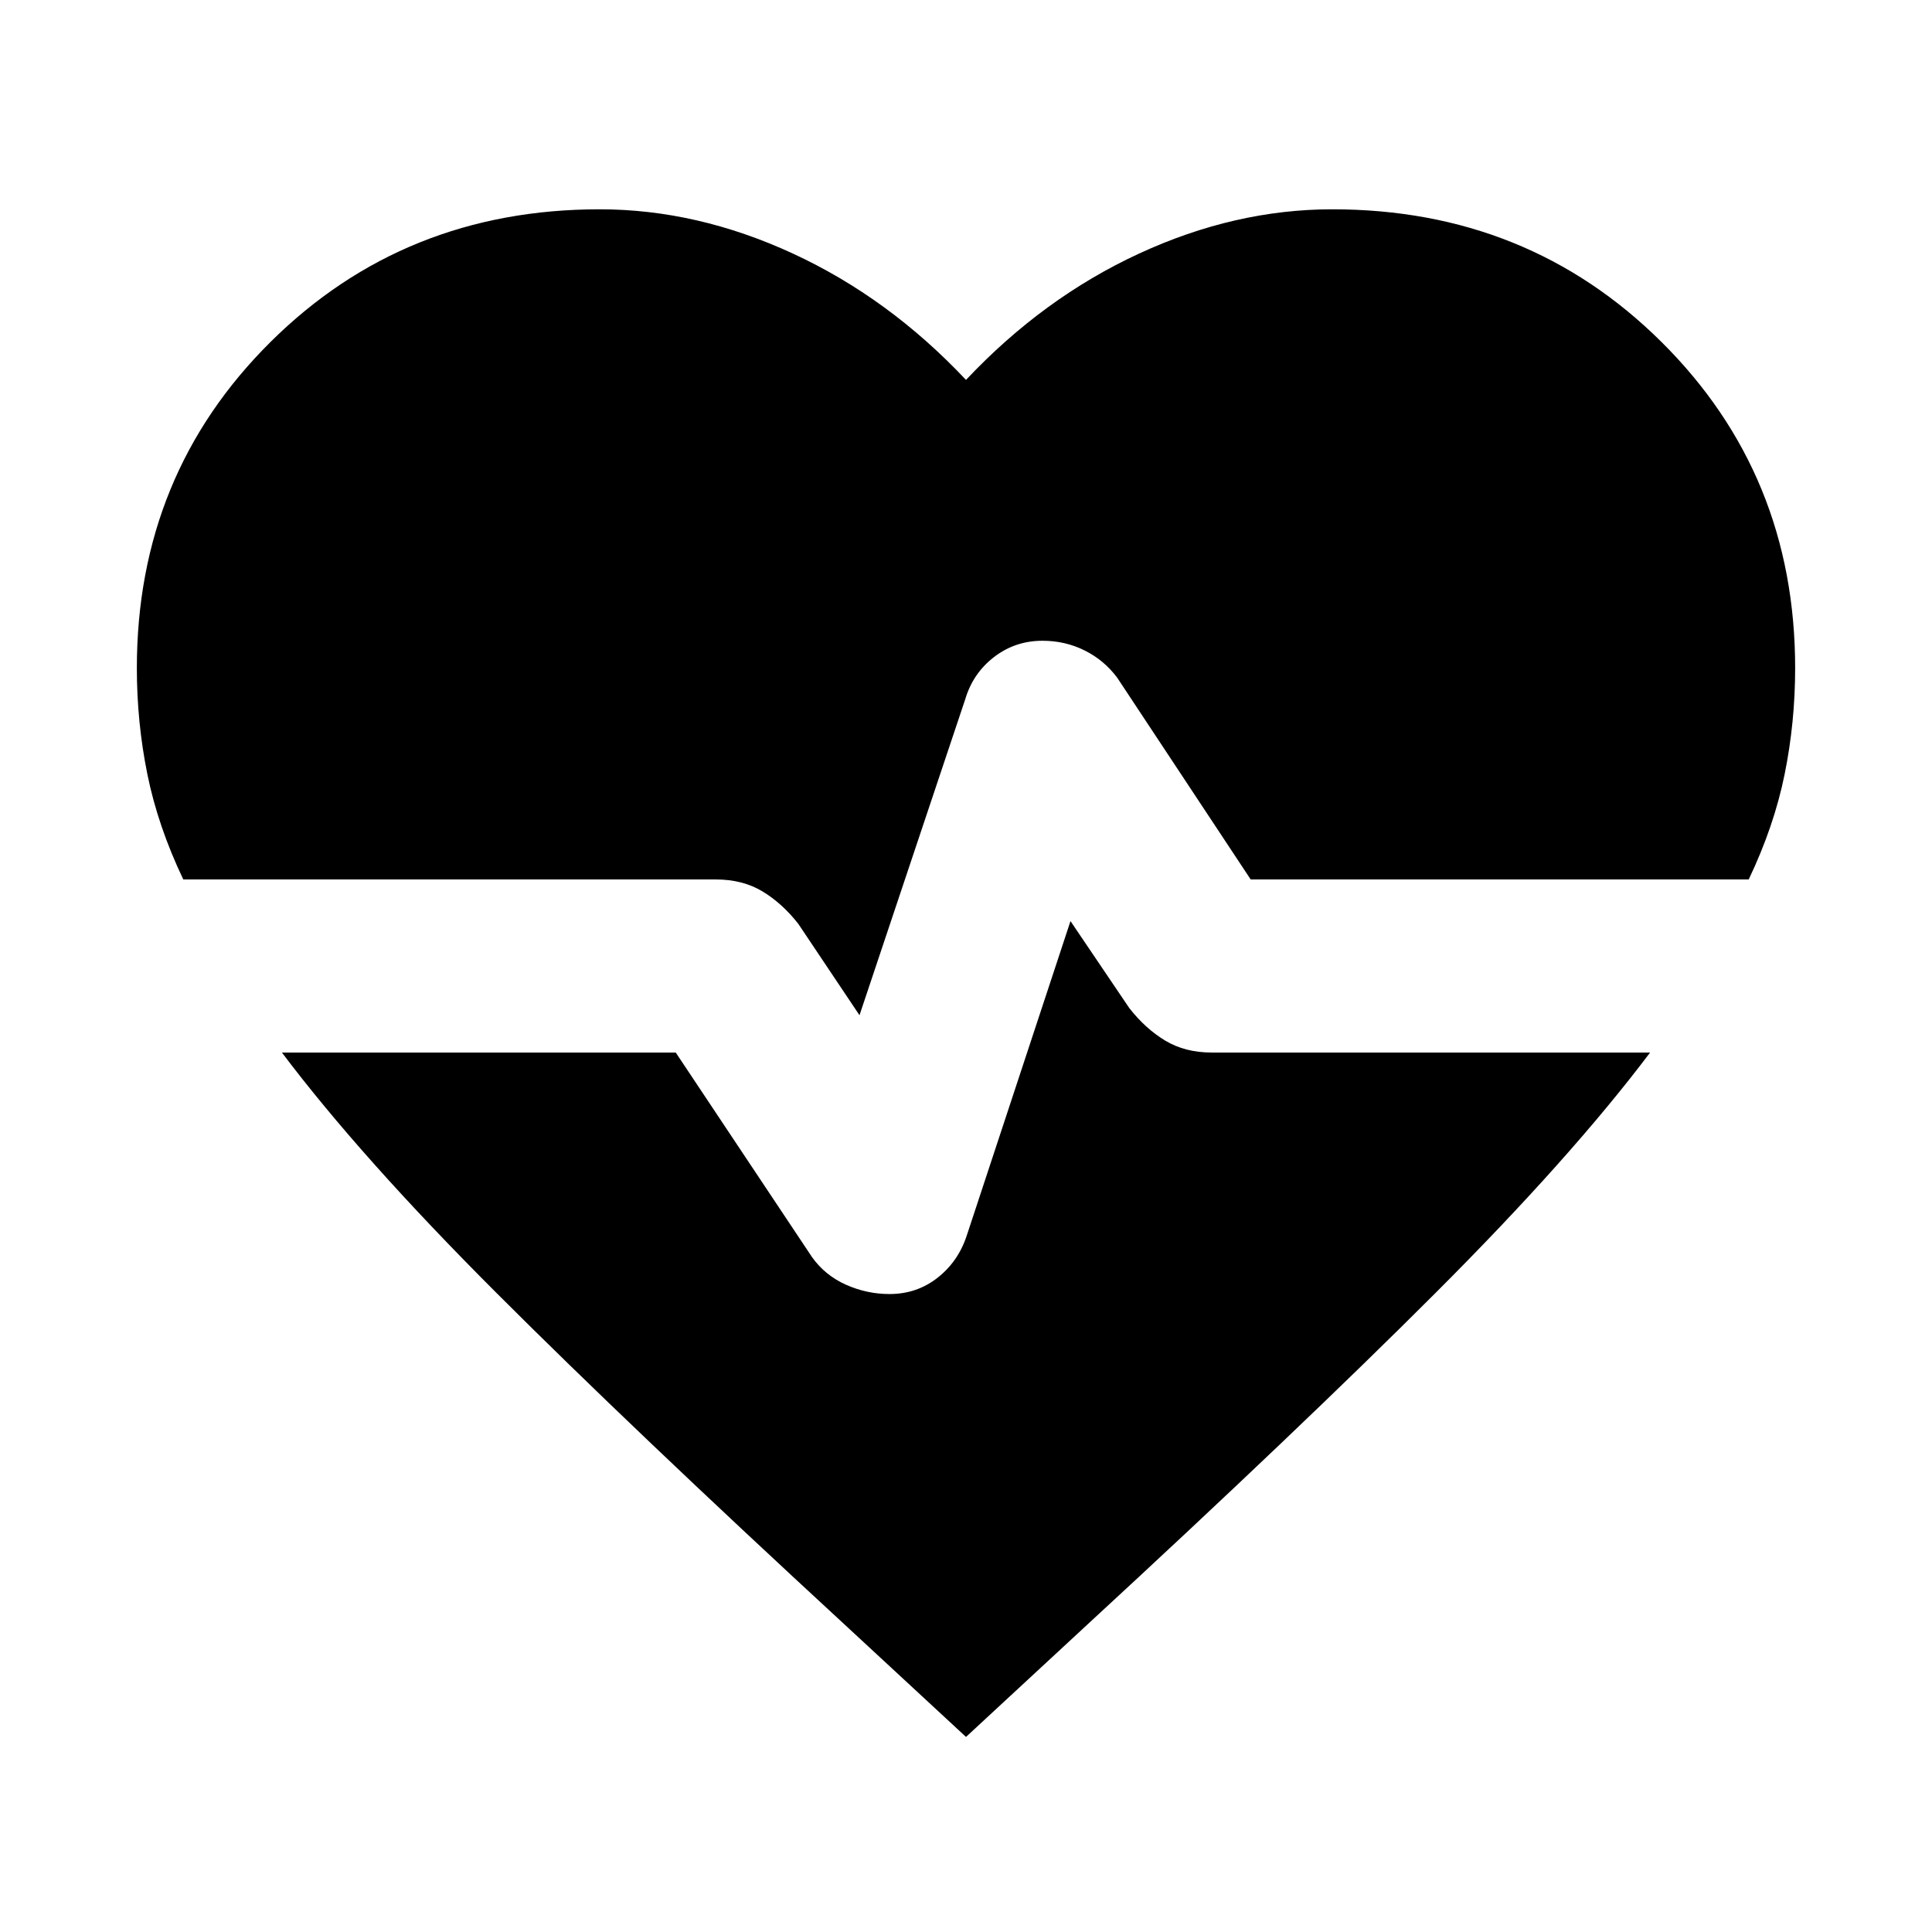 <svg xmlns="http://www.w3.org/2000/svg" height="24" viewBox="0 -960 960 960" width="24"><path d="m427.08-455.54-30.39-45.38q-8-10.23-17.84-16.16Q369-523 355.77-523H91.08q-12.62-26.46-17.85-52.27Q68-601.08 68-628q0-96.15 66.42-162.08Q200.85-856 298-856q48.38 0 96 22t86 62.77Q518.38-812 566-834t96-22q97.15 0 163.58 65.92Q892-724.15 892-628q0 26.92-5.23 52.73-5.23 25.81-17.85 52.27H621.46l-66.31-100.23q-6.46-8.69-16.15-13.54-9.69-4.84-21-4.84-13.54 0-24.04 8.07-10.5 8.08-14.34 21l-52.54 157ZM480-96.93l-60.15-55.69Q314-250.23 246.66-317.58 179.31-384.92 140.08-437h195.69l67.69 101.61q6.46 9.08 16.85 13.74Q430.69-317 442-317q13.54 0 23.85-8.08 10.3-8.07 14.53-21l51.54-156.23 29.23 43.23q8 10.23 17.85 16.16 9.85 5.92 23.08 5.92h217.84q-39.23 52.08-106.58 119.42Q646-250.23 540.15-152.62L480-96.93Z"/></svg>